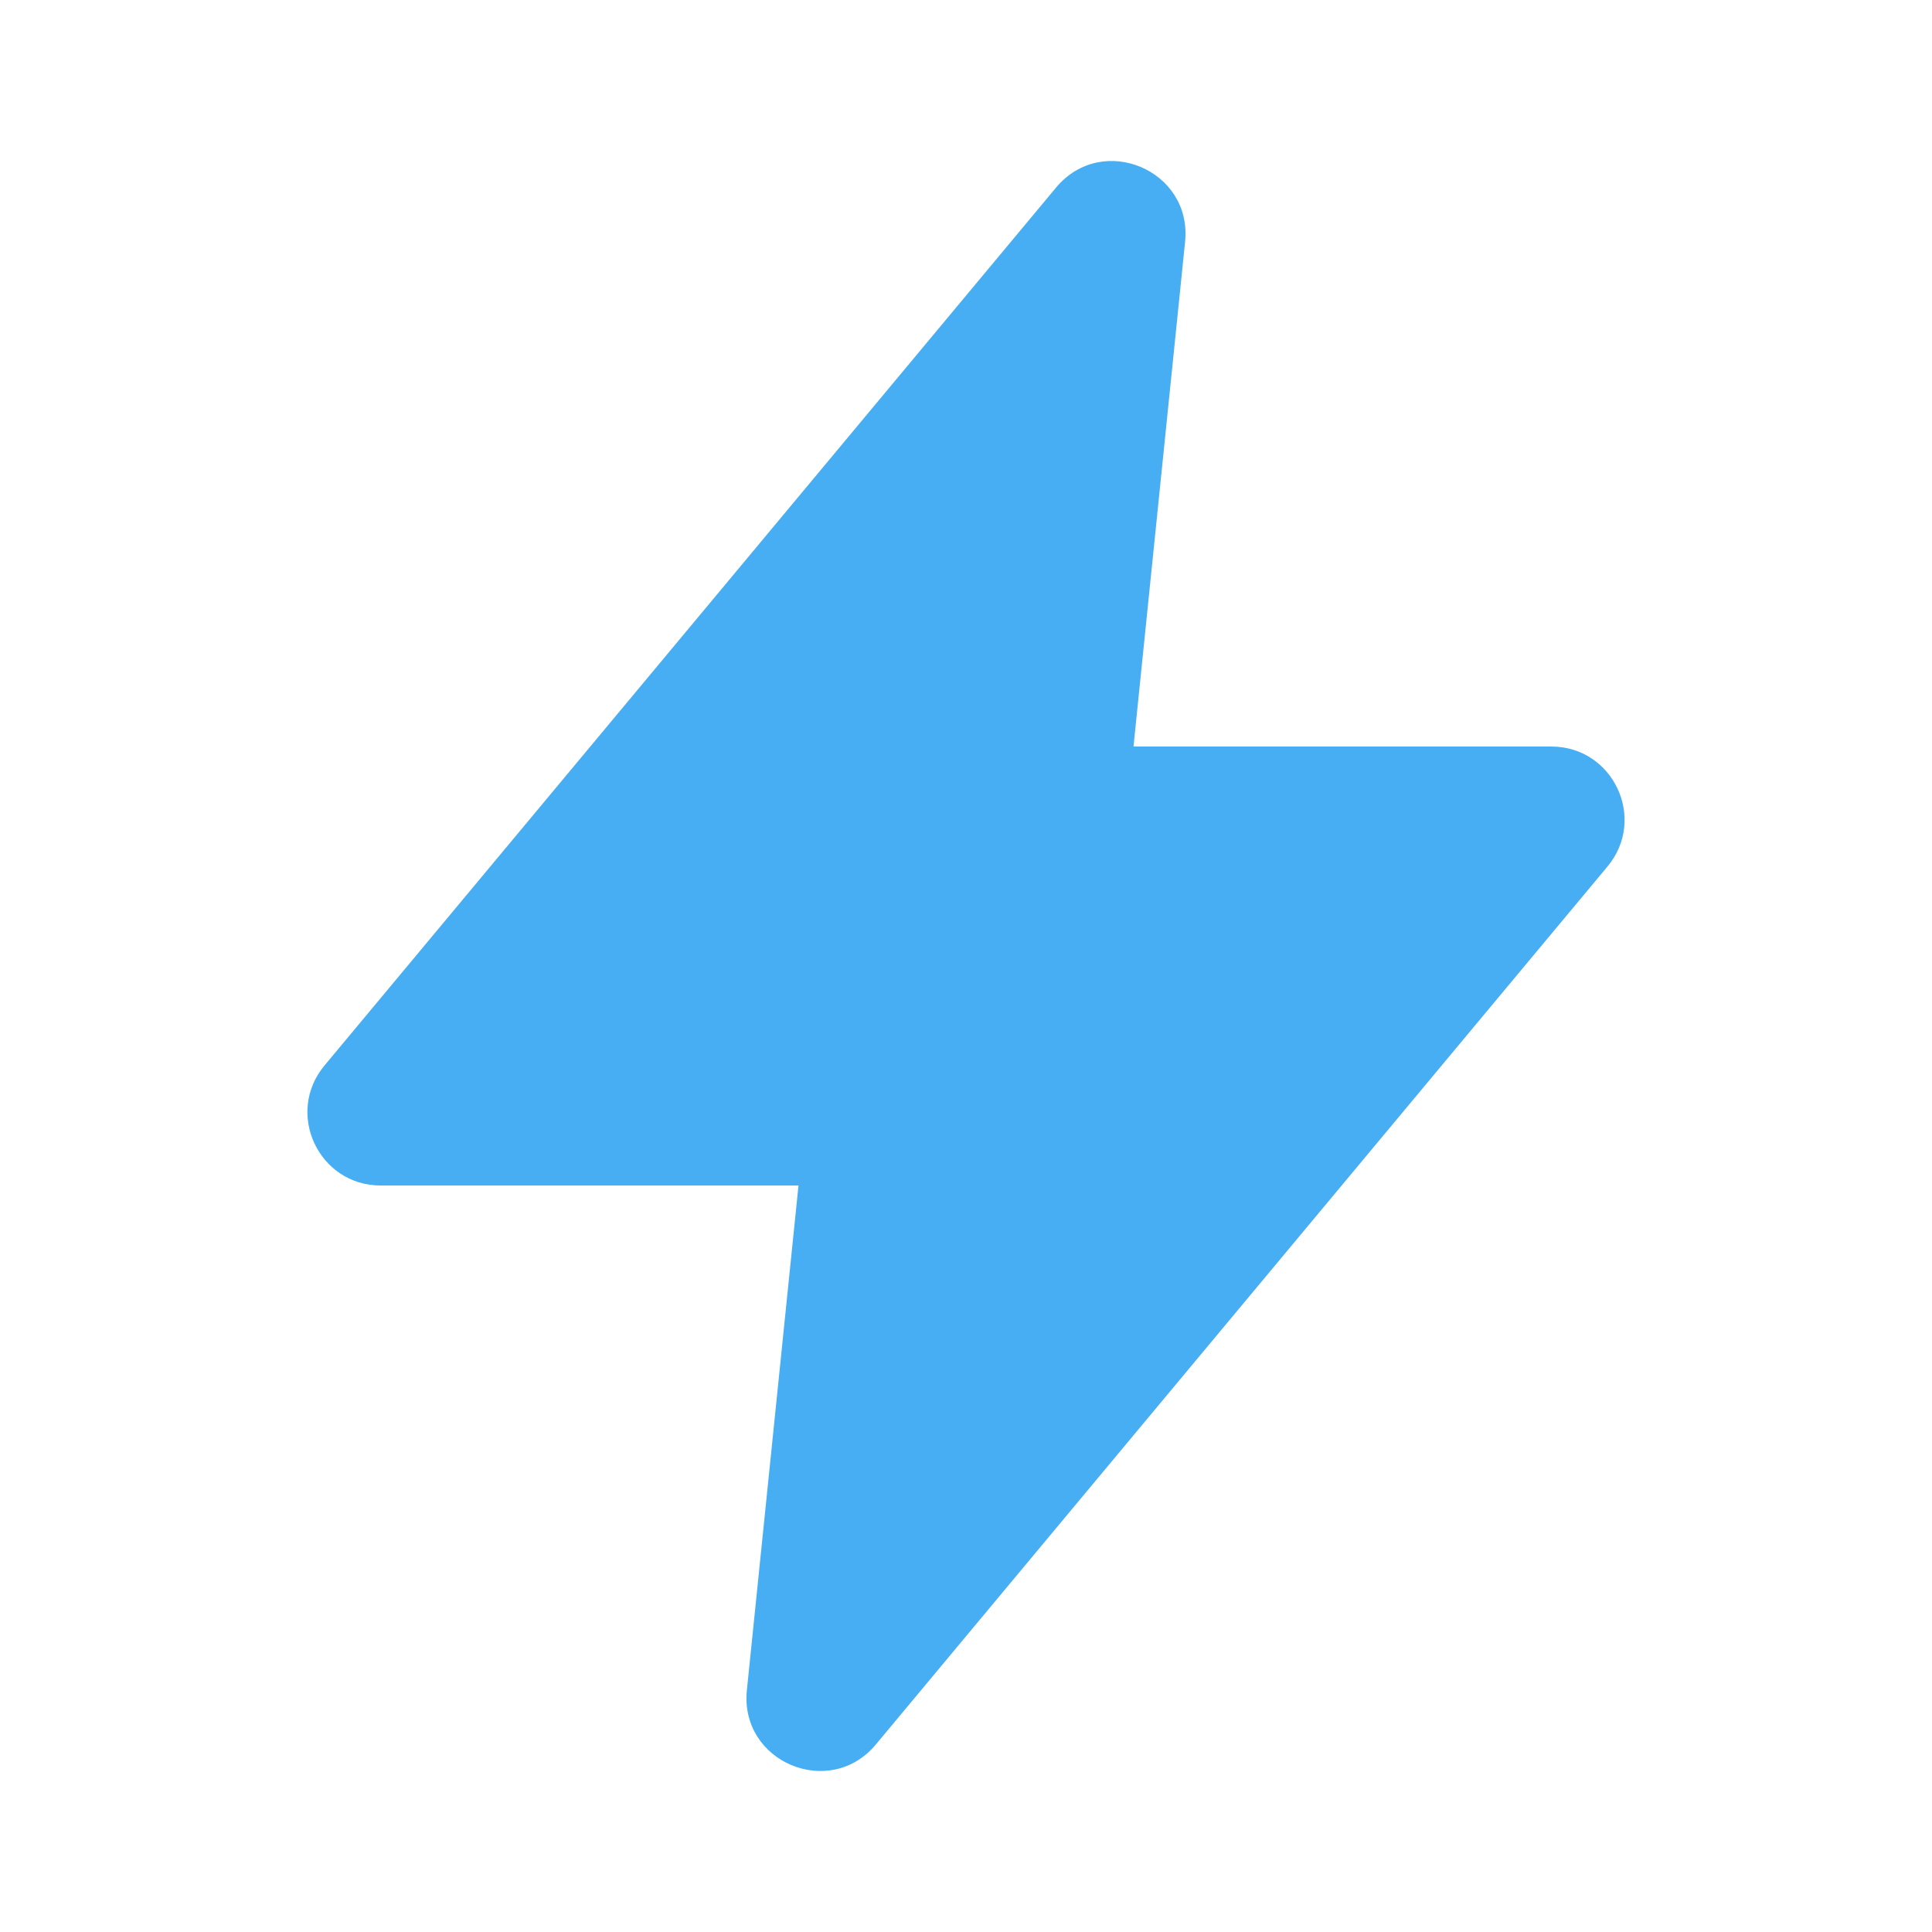 <svg width="60" height="60" viewBox="0 0 60 60" fill="none" xmlns="http://www.w3.org/2000/svg">
<g clip-path="url(#clip0_13_44)">
<path fill-rule="evenodd" clip-rule="evenodd" d="M32.798 5.824C34.234 4.102 37.033 5.279 36.804 7.51L35.202 23.184H48.177C50.103 23.184 51.156 25.431 49.922 26.91L27.201 54.176C25.766 55.898 22.967 54.721 23.195 52.49L24.798 36.817H11.823C9.897 36.817 8.844 34.57 10.078 33.09L32.798 5.824Z" fill="#48AEF3"/>
</g>
<defs>
<clipPath id="clip0_13_44">
<rect width="60" height="60" fill="white"/>
</clipPath>
</defs>
</svg>
